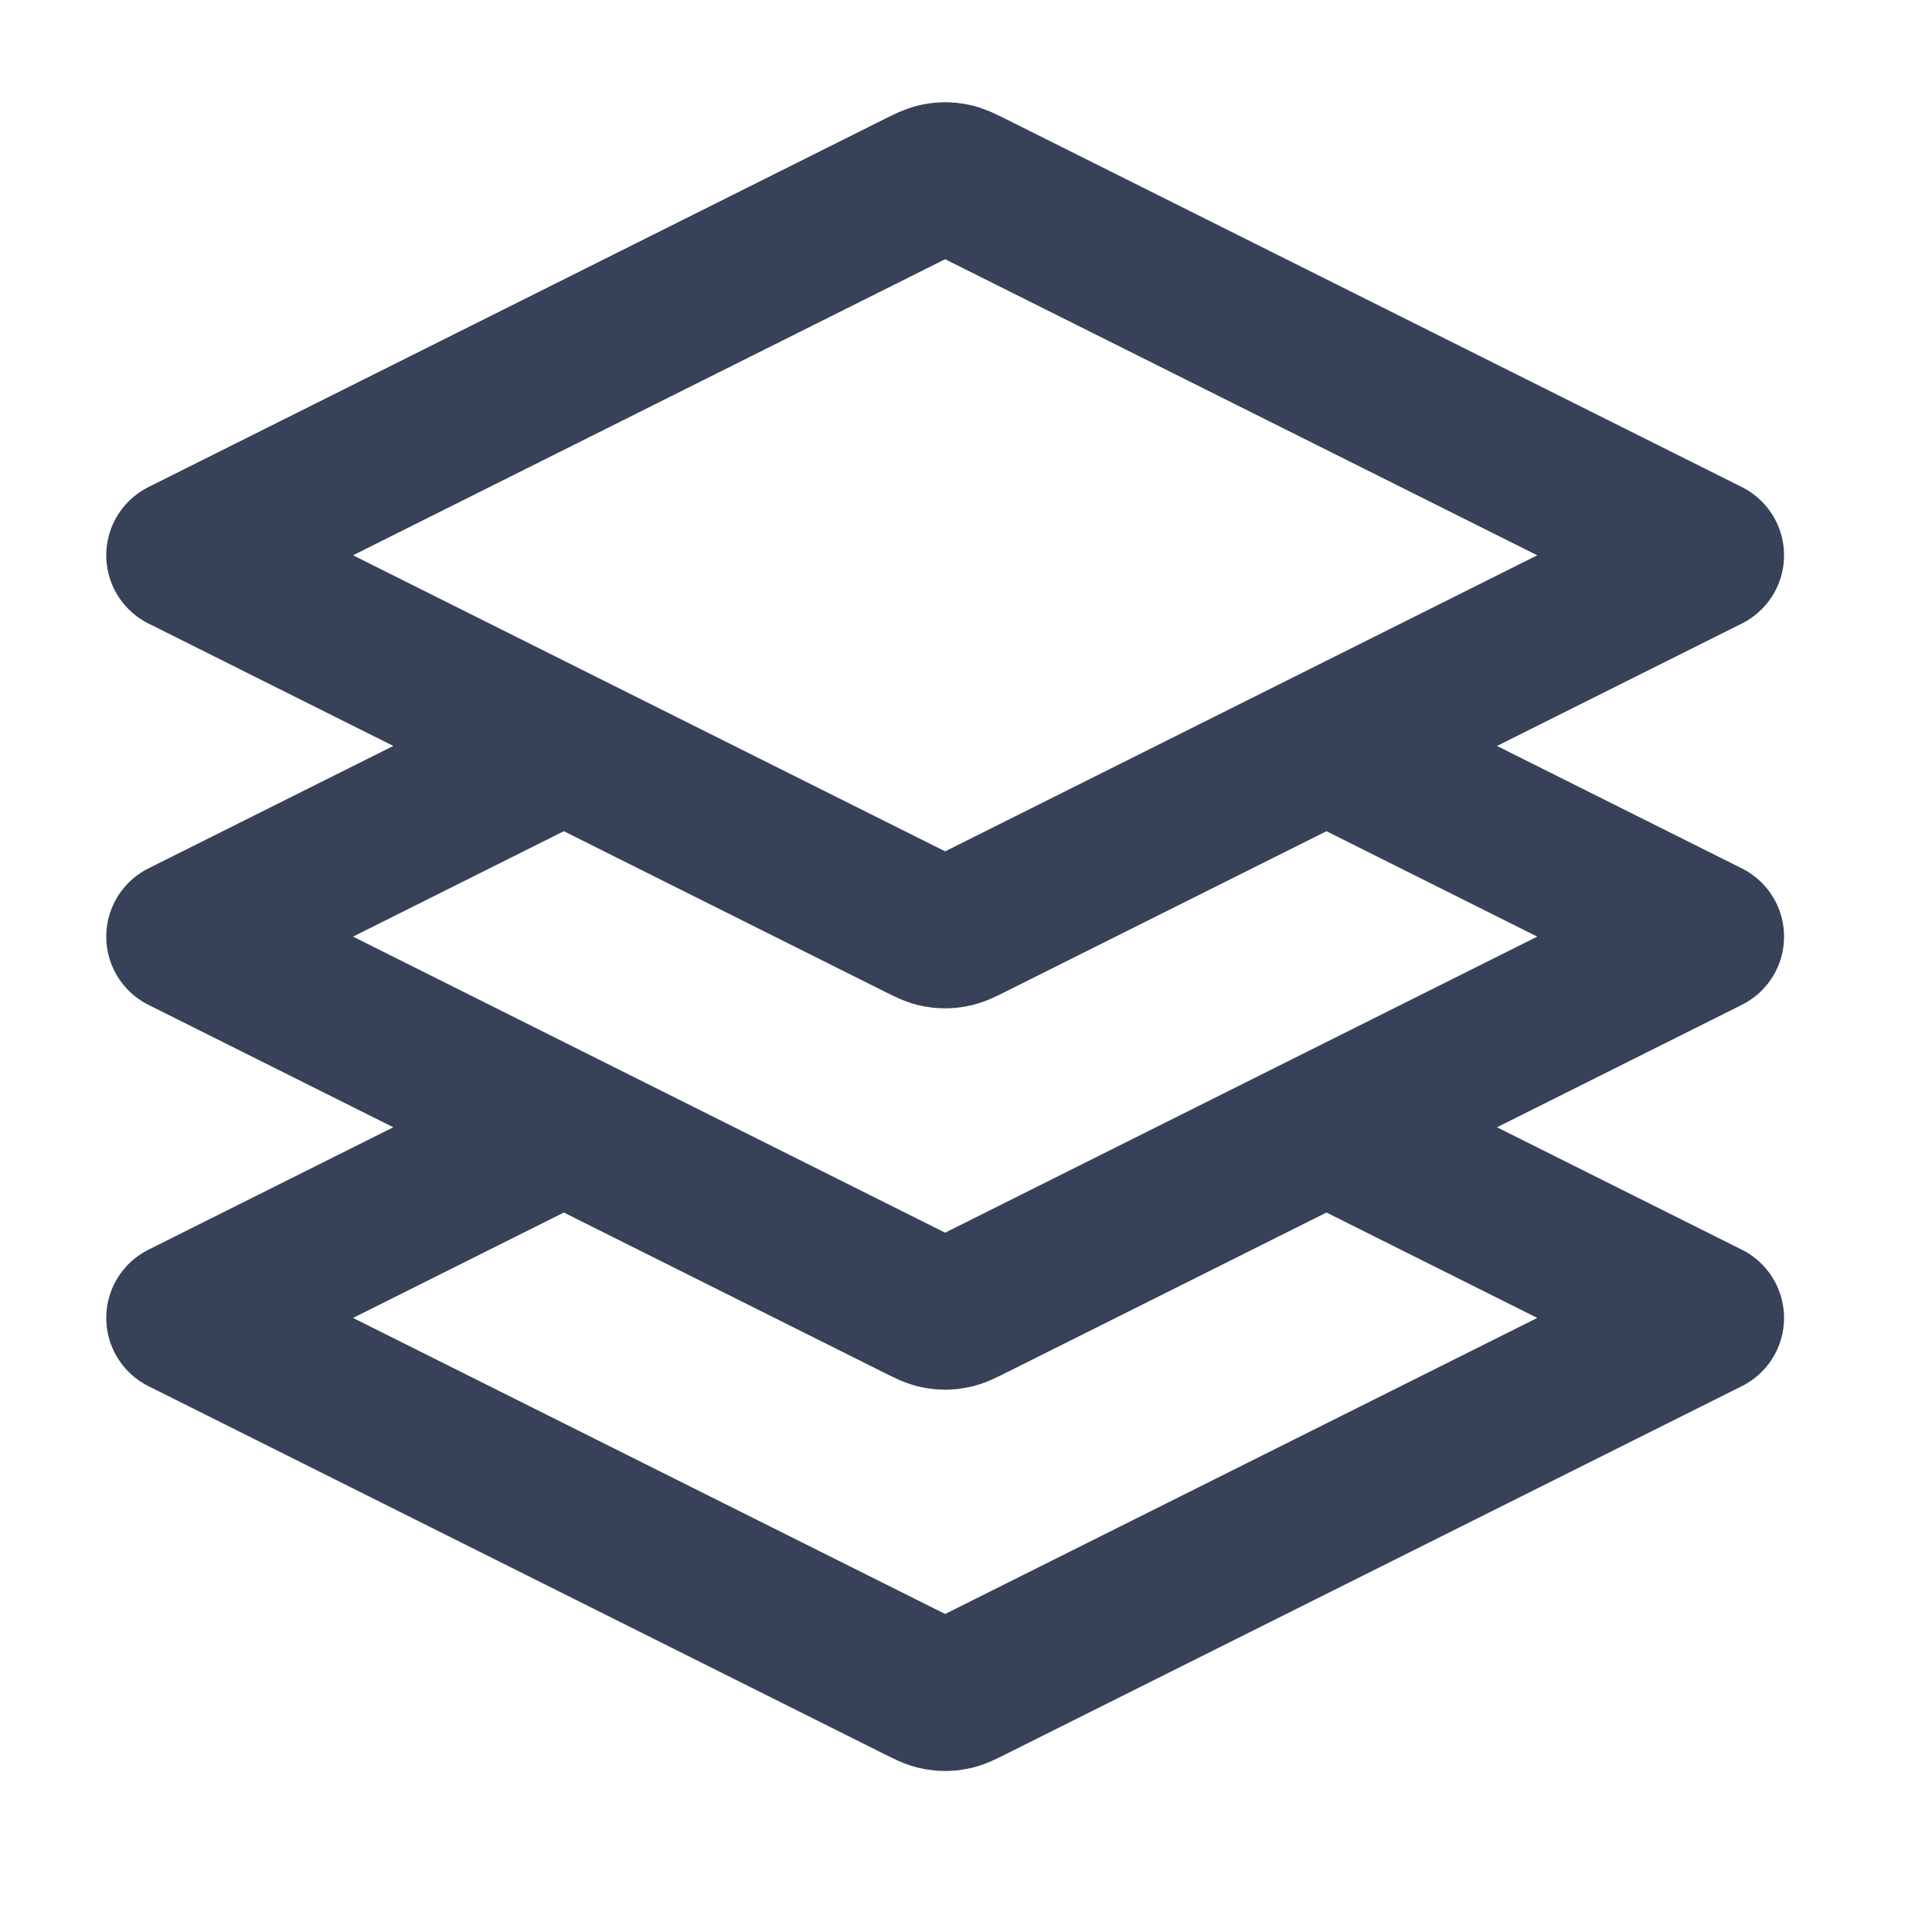 <svg xmlns="http://www.w3.org/2000/svg" width="19" height="19" viewBox="0 0 19 19" fill="none">
  <path d="M5.545 7.336L1.795 9.211L9.027 12.827C9.125 12.876 9.174 12.901 9.226 12.91C9.271 12.919 9.318 12.919 9.364 12.91C9.416 12.901 9.465 12.876 9.563 12.827L16.795 9.211L13.045 7.336M5.545 11.086L1.795 12.961L9.027 16.577C9.125 16.626 9.174 16.651 9.226 16.66C9.271 16.669 9.318 16.669 9.364 16.66C9.416 16.651 9.465 16.626 9.563 16.577L16.795 12.961L13.045 11.086M1.795 5.461L9.027 1.845C9.125 1.796 9.174 1.771 9.226 1.762C9.271 1.753 9.318 1.753 9.364 1.762C9.416 1.771 9.465 1.796 9.563 1.845L16.795 5.461L9.563 9.077C9.465 9.126 9.416 9.151 9.364 9.16C9.318 9.169 9.271 9.169 9.226 9.16C9.174 9.151 9.125 9.126 9.027 9.077L1.795 5.461Z" stroke="#374158" stroke-width="1.5" stroke-linecap="round" stroke-linejoin="round"/>
</svg>